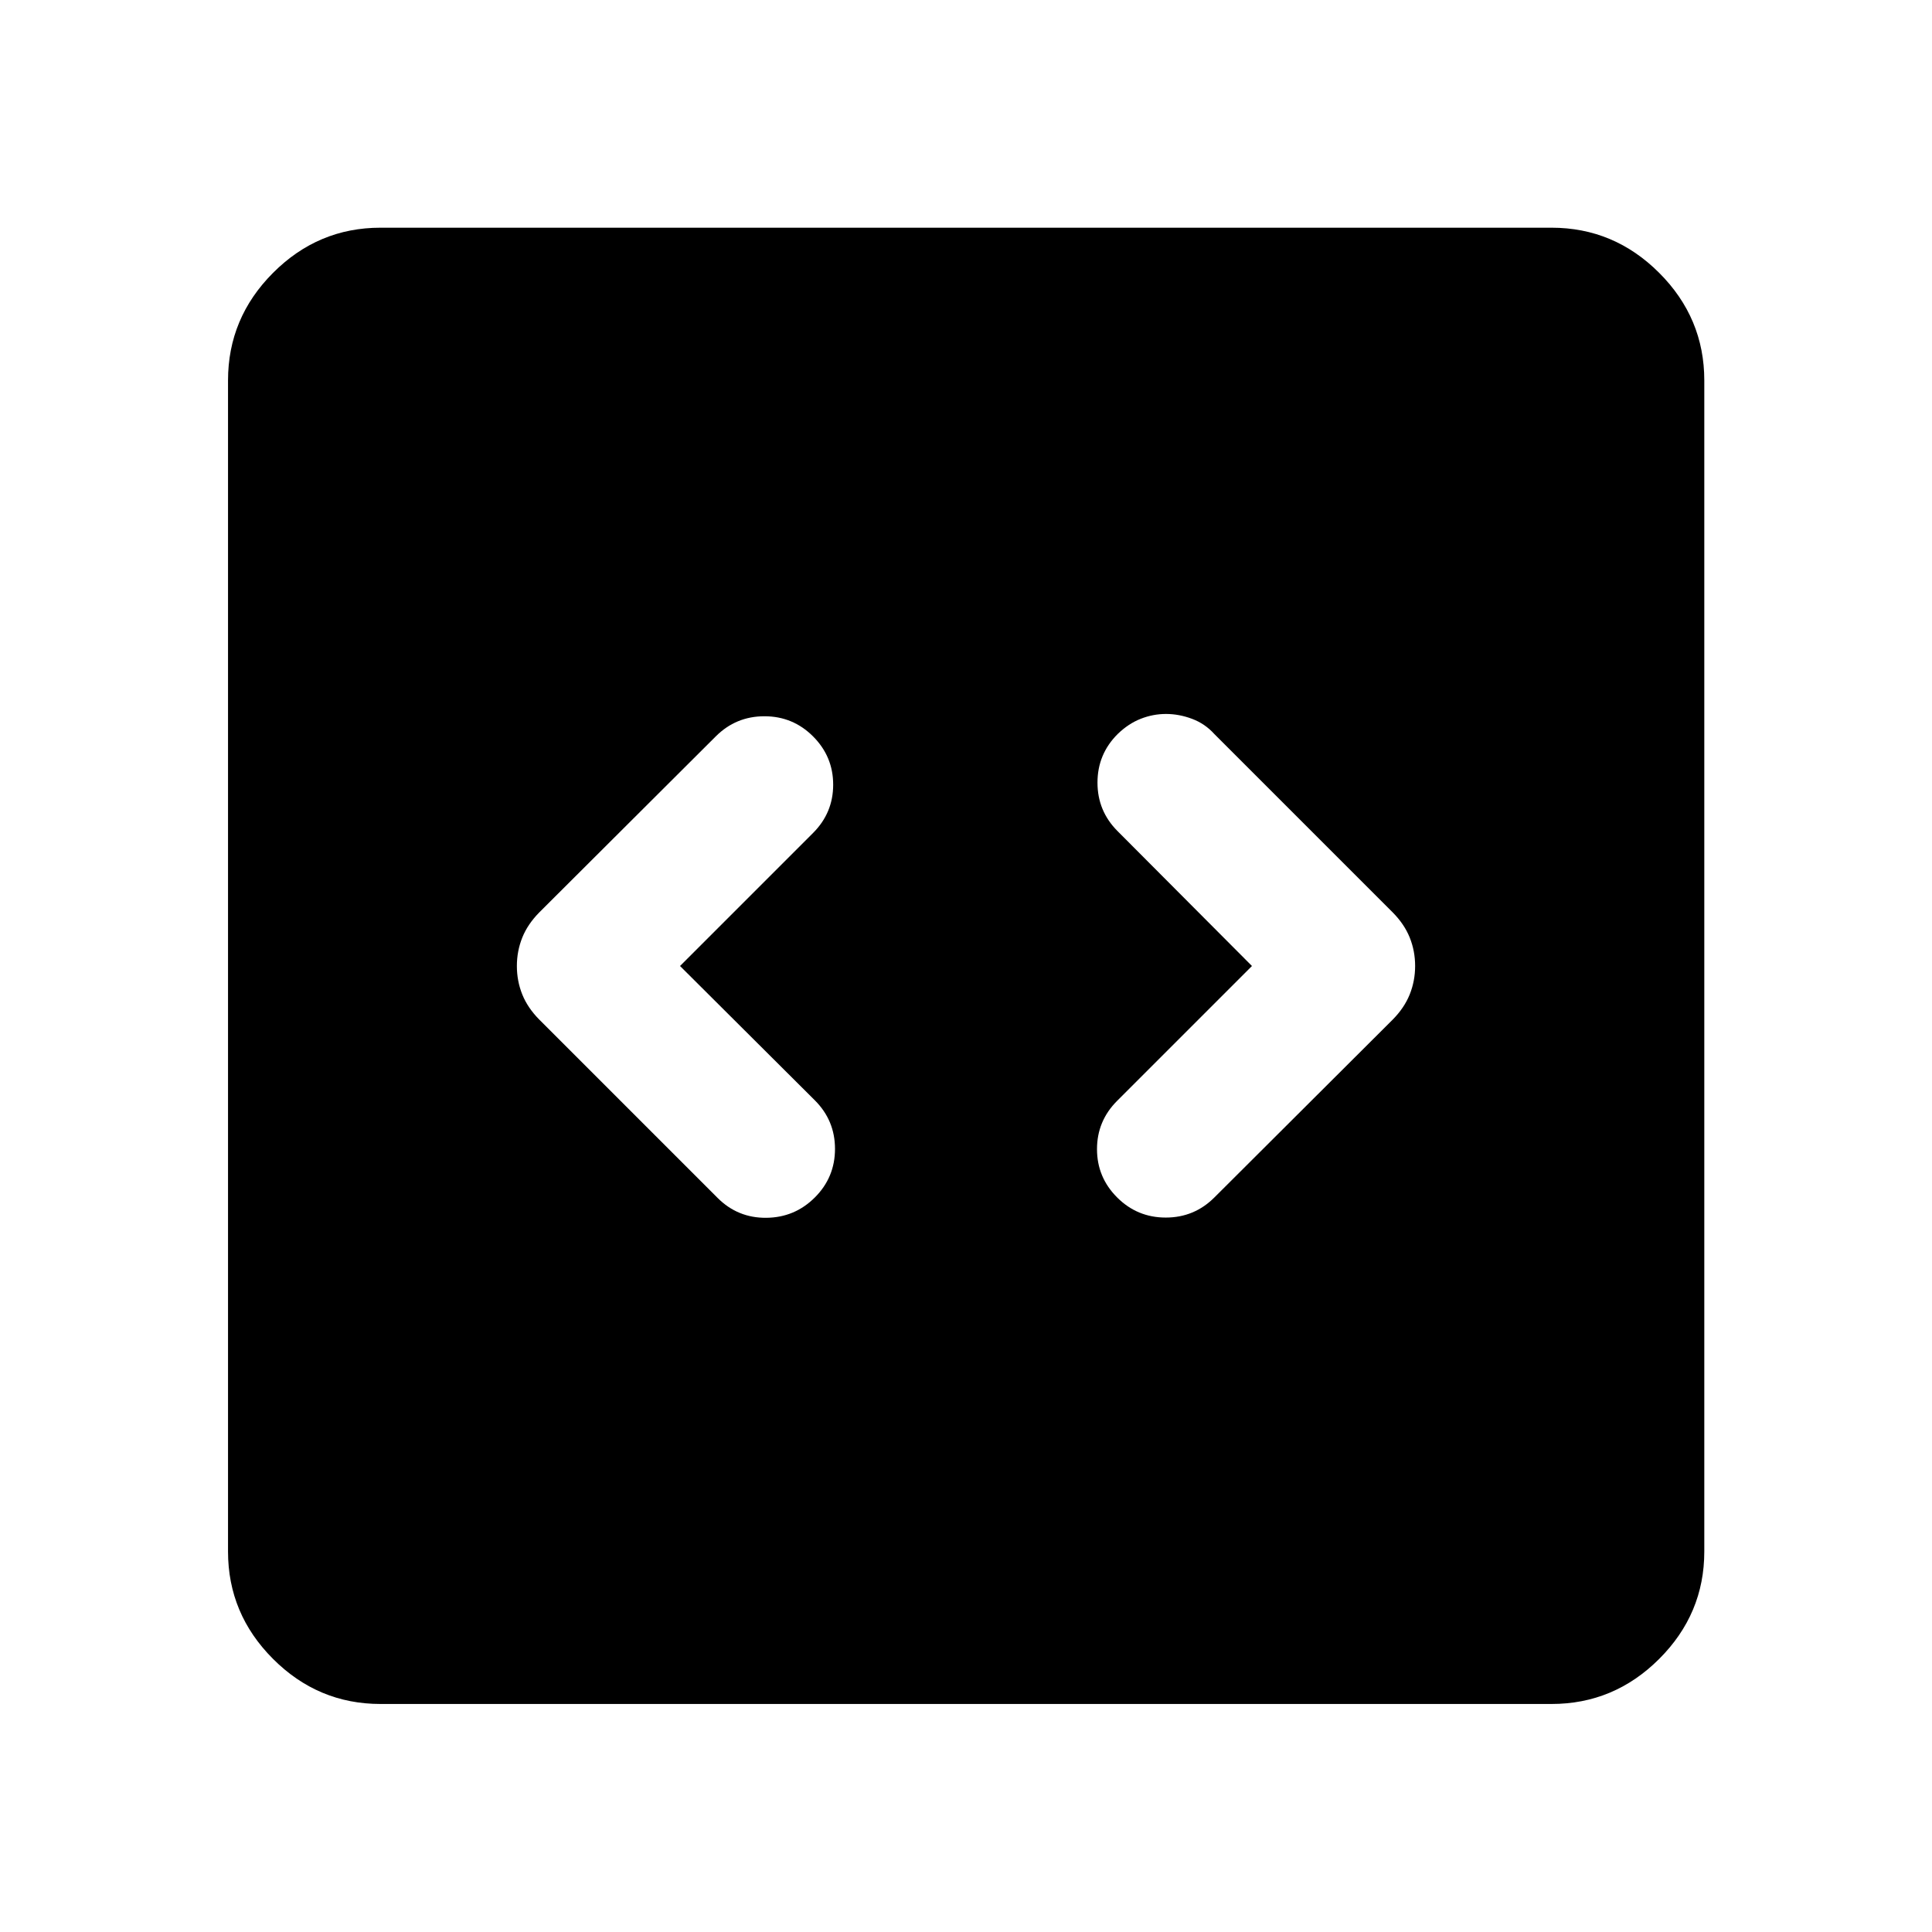 <svg xmlns="http://www.w3.org/2000/svg" height="40" viewBox="0 -960 960 960" width="40"><path d="M337.905-480 404-546.094q10-10 10-24t-10-24q-10-10-24.167-10-14.166 0-24.166 10l-87.573 87.333q-5.877 5.918-8.569 12.625-2.692 6.708-2.692 14.154t2.692 14.141q2.692 6.695 8.569 12.602l88.479 88.478q9.999 10 24.166 9.881 14.167-.12 24.167-10.12 10-10 10-24.119 0-14.12-10-24.12L337.905-480Zm284.19 0-67.001 67q-10 10-10 24t10 24q10 10 24.167 10 14.167 0 24.166-10l88.479-88.239q5.877-5.918 8.569-12.625 2.692-6.708 2.692-14.154t-2.692-14.141q-2.692-6.695-8.569-12.602l-88.479-88.478q-4.666-5.174-11.126-7.587-6.46-2.413-12.921-2.413-6.46 0-12.586 2.413-6.127 2.413-11.46 7.587-10 10-10 24.119 0 14.12 10 24.12l66.761 67ZM189.058-113.304q-30.994 0-53.374-22.38-22.38-22.38-22.38-53.374v-581.884q0-31.06 22.38-53.486 22.38-22.427 53.374-22.427h581.884q31.06 0 53.486 22.427 22.427 22.426 22.427 53.486v581.884q0 30.994-22.427 53.374-22.426 22.38-53.486 22.38H189.058Z"/></svg>